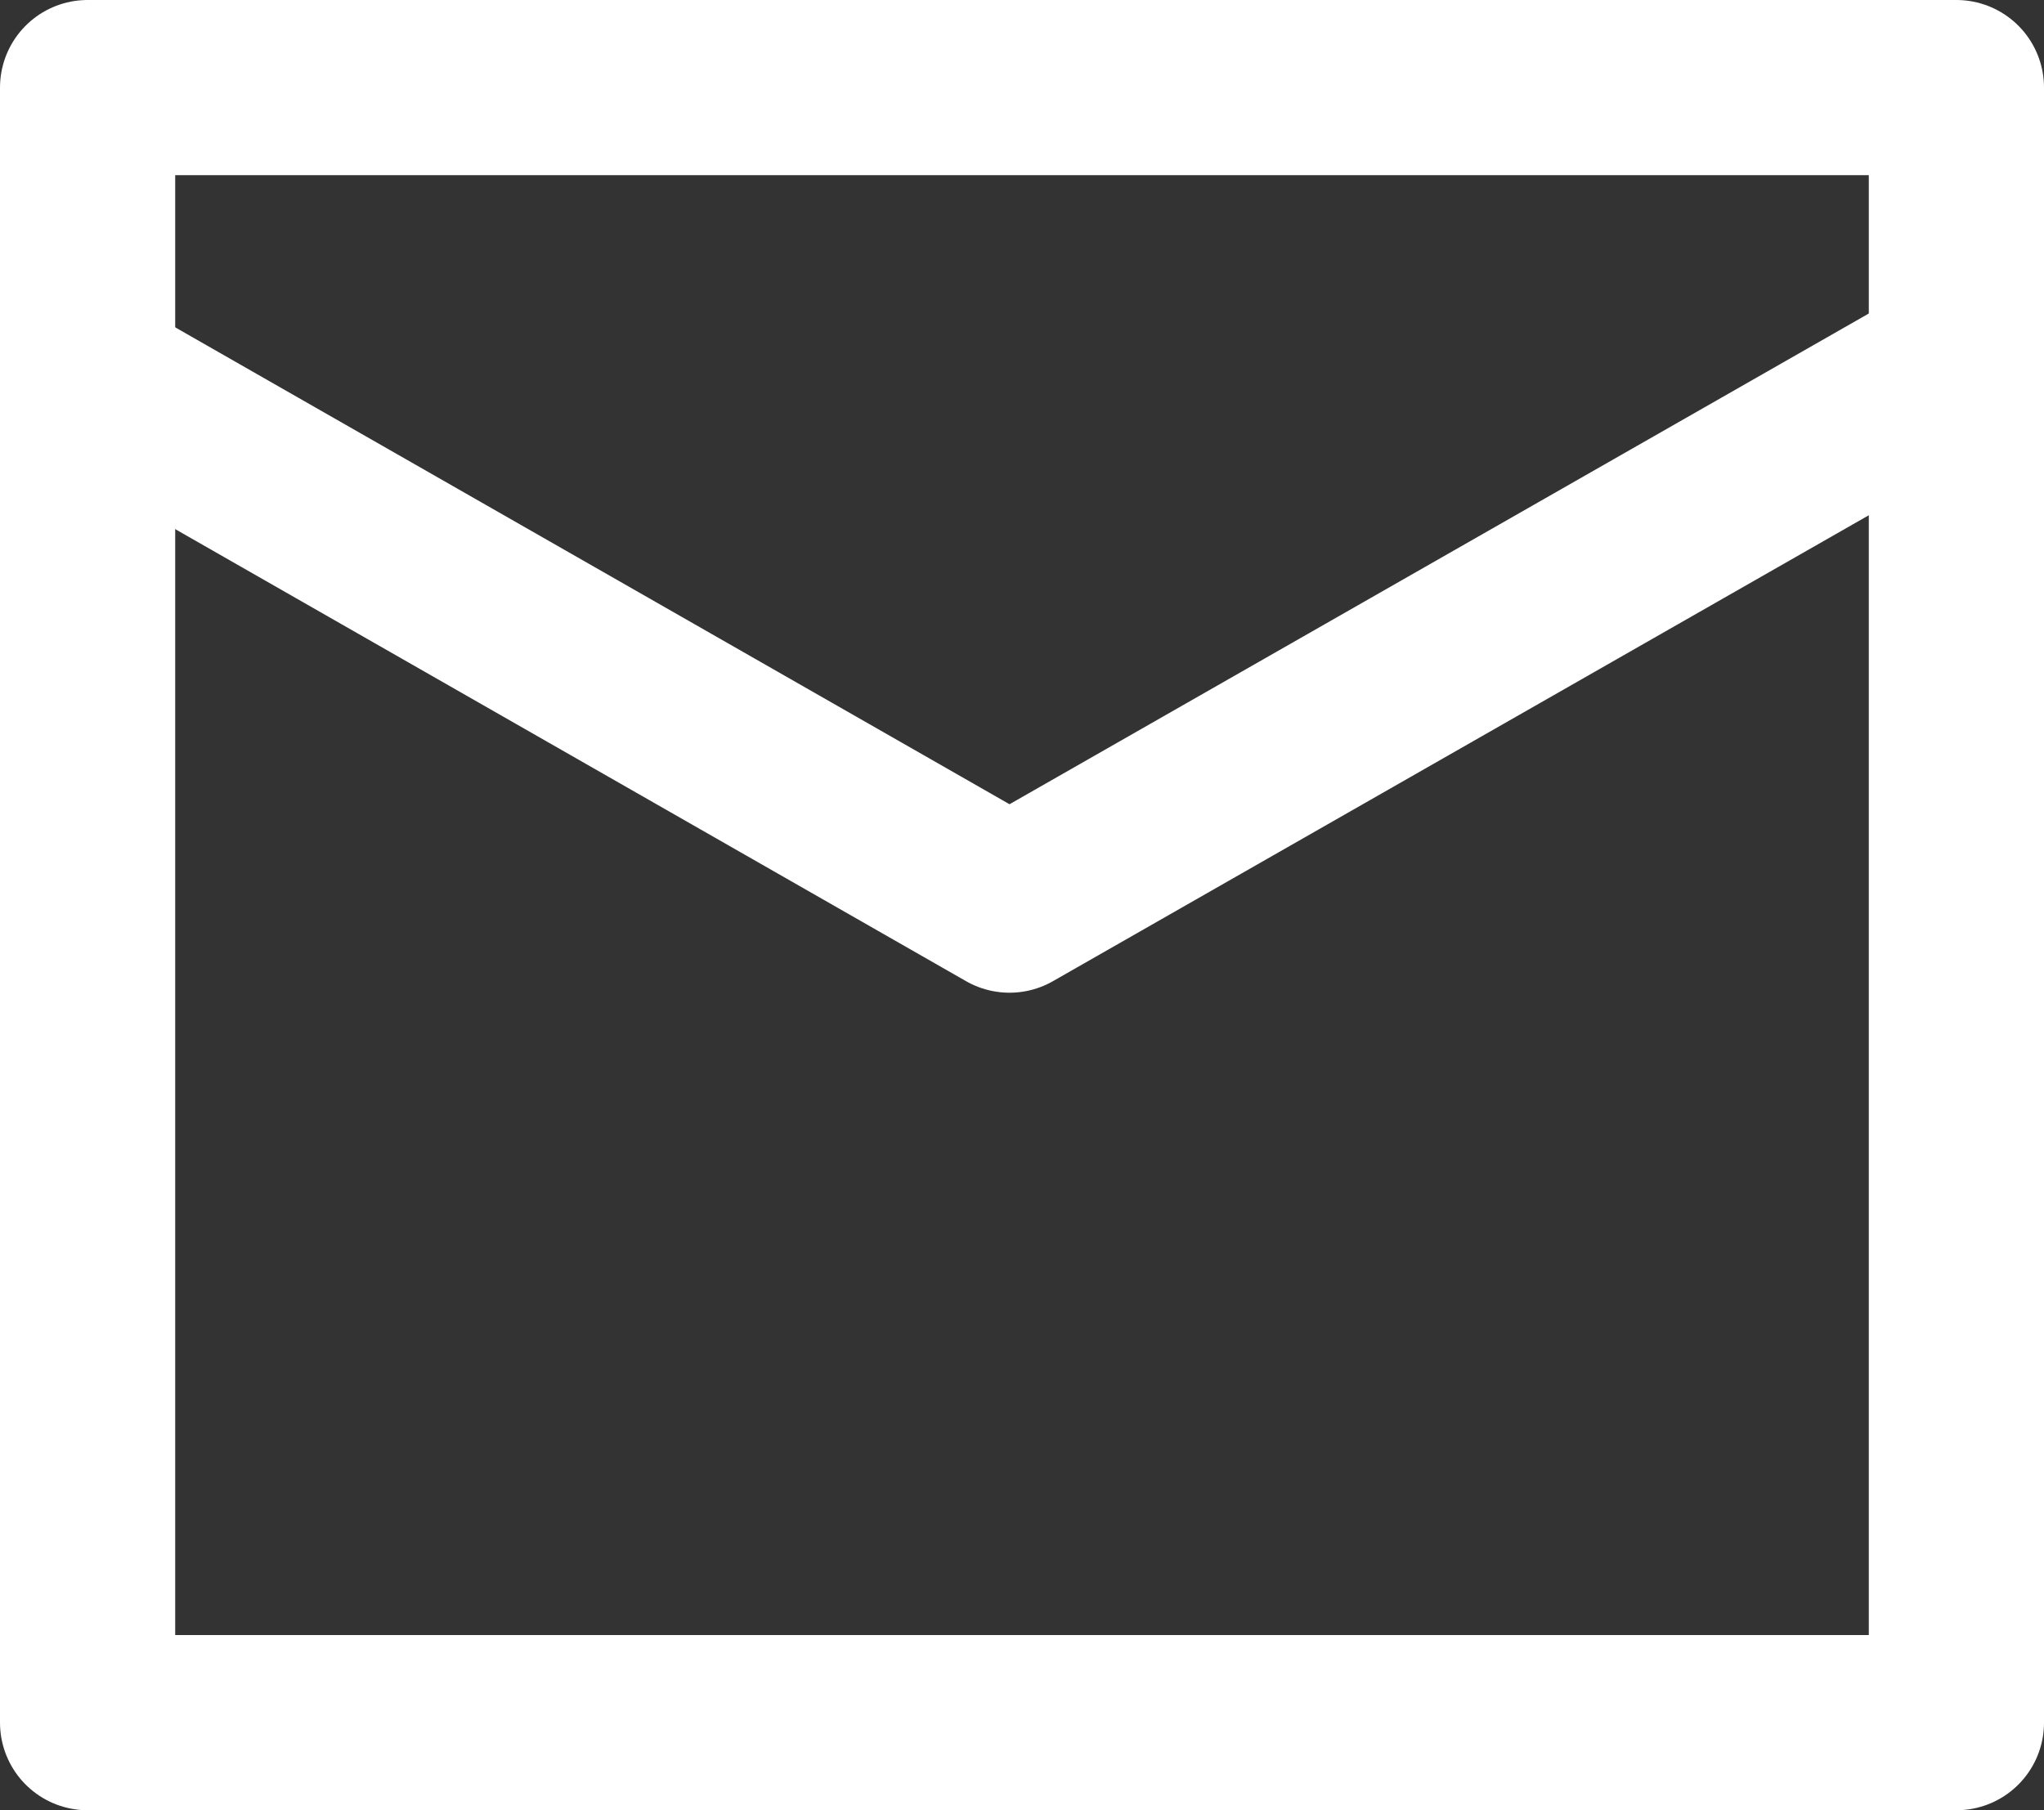 <svg xmlns="http://www.w3.org/2000/svg" width="17.5" height="15.5" viewBox="0 0 17.5 15.5">
  <rect x="0" y="0" width="17.5" height="15.5" fill="#333333" stroke="none"/>
  <g id="Group_1019" data-name="Group 1019" transform="translate(0.75 0.982)">
    <rect id="Rectangle_614" data-name="Rectangle 614" width="16" height="14" transform="translate(0 -0.232)" fill="none" stroke="#fff" stroke-linejoin="round" stroke-width="1.5"/>
    <path id="Path_1965" data-name="Path 1965" d="M24.793,30l-7.9,4.512L9,30" transform="translate(-9 -27.744)" fill="none" stroke="#fff" stroke-linejoin="round" stroke-width="1.5"/>
  </g>
</svg>
